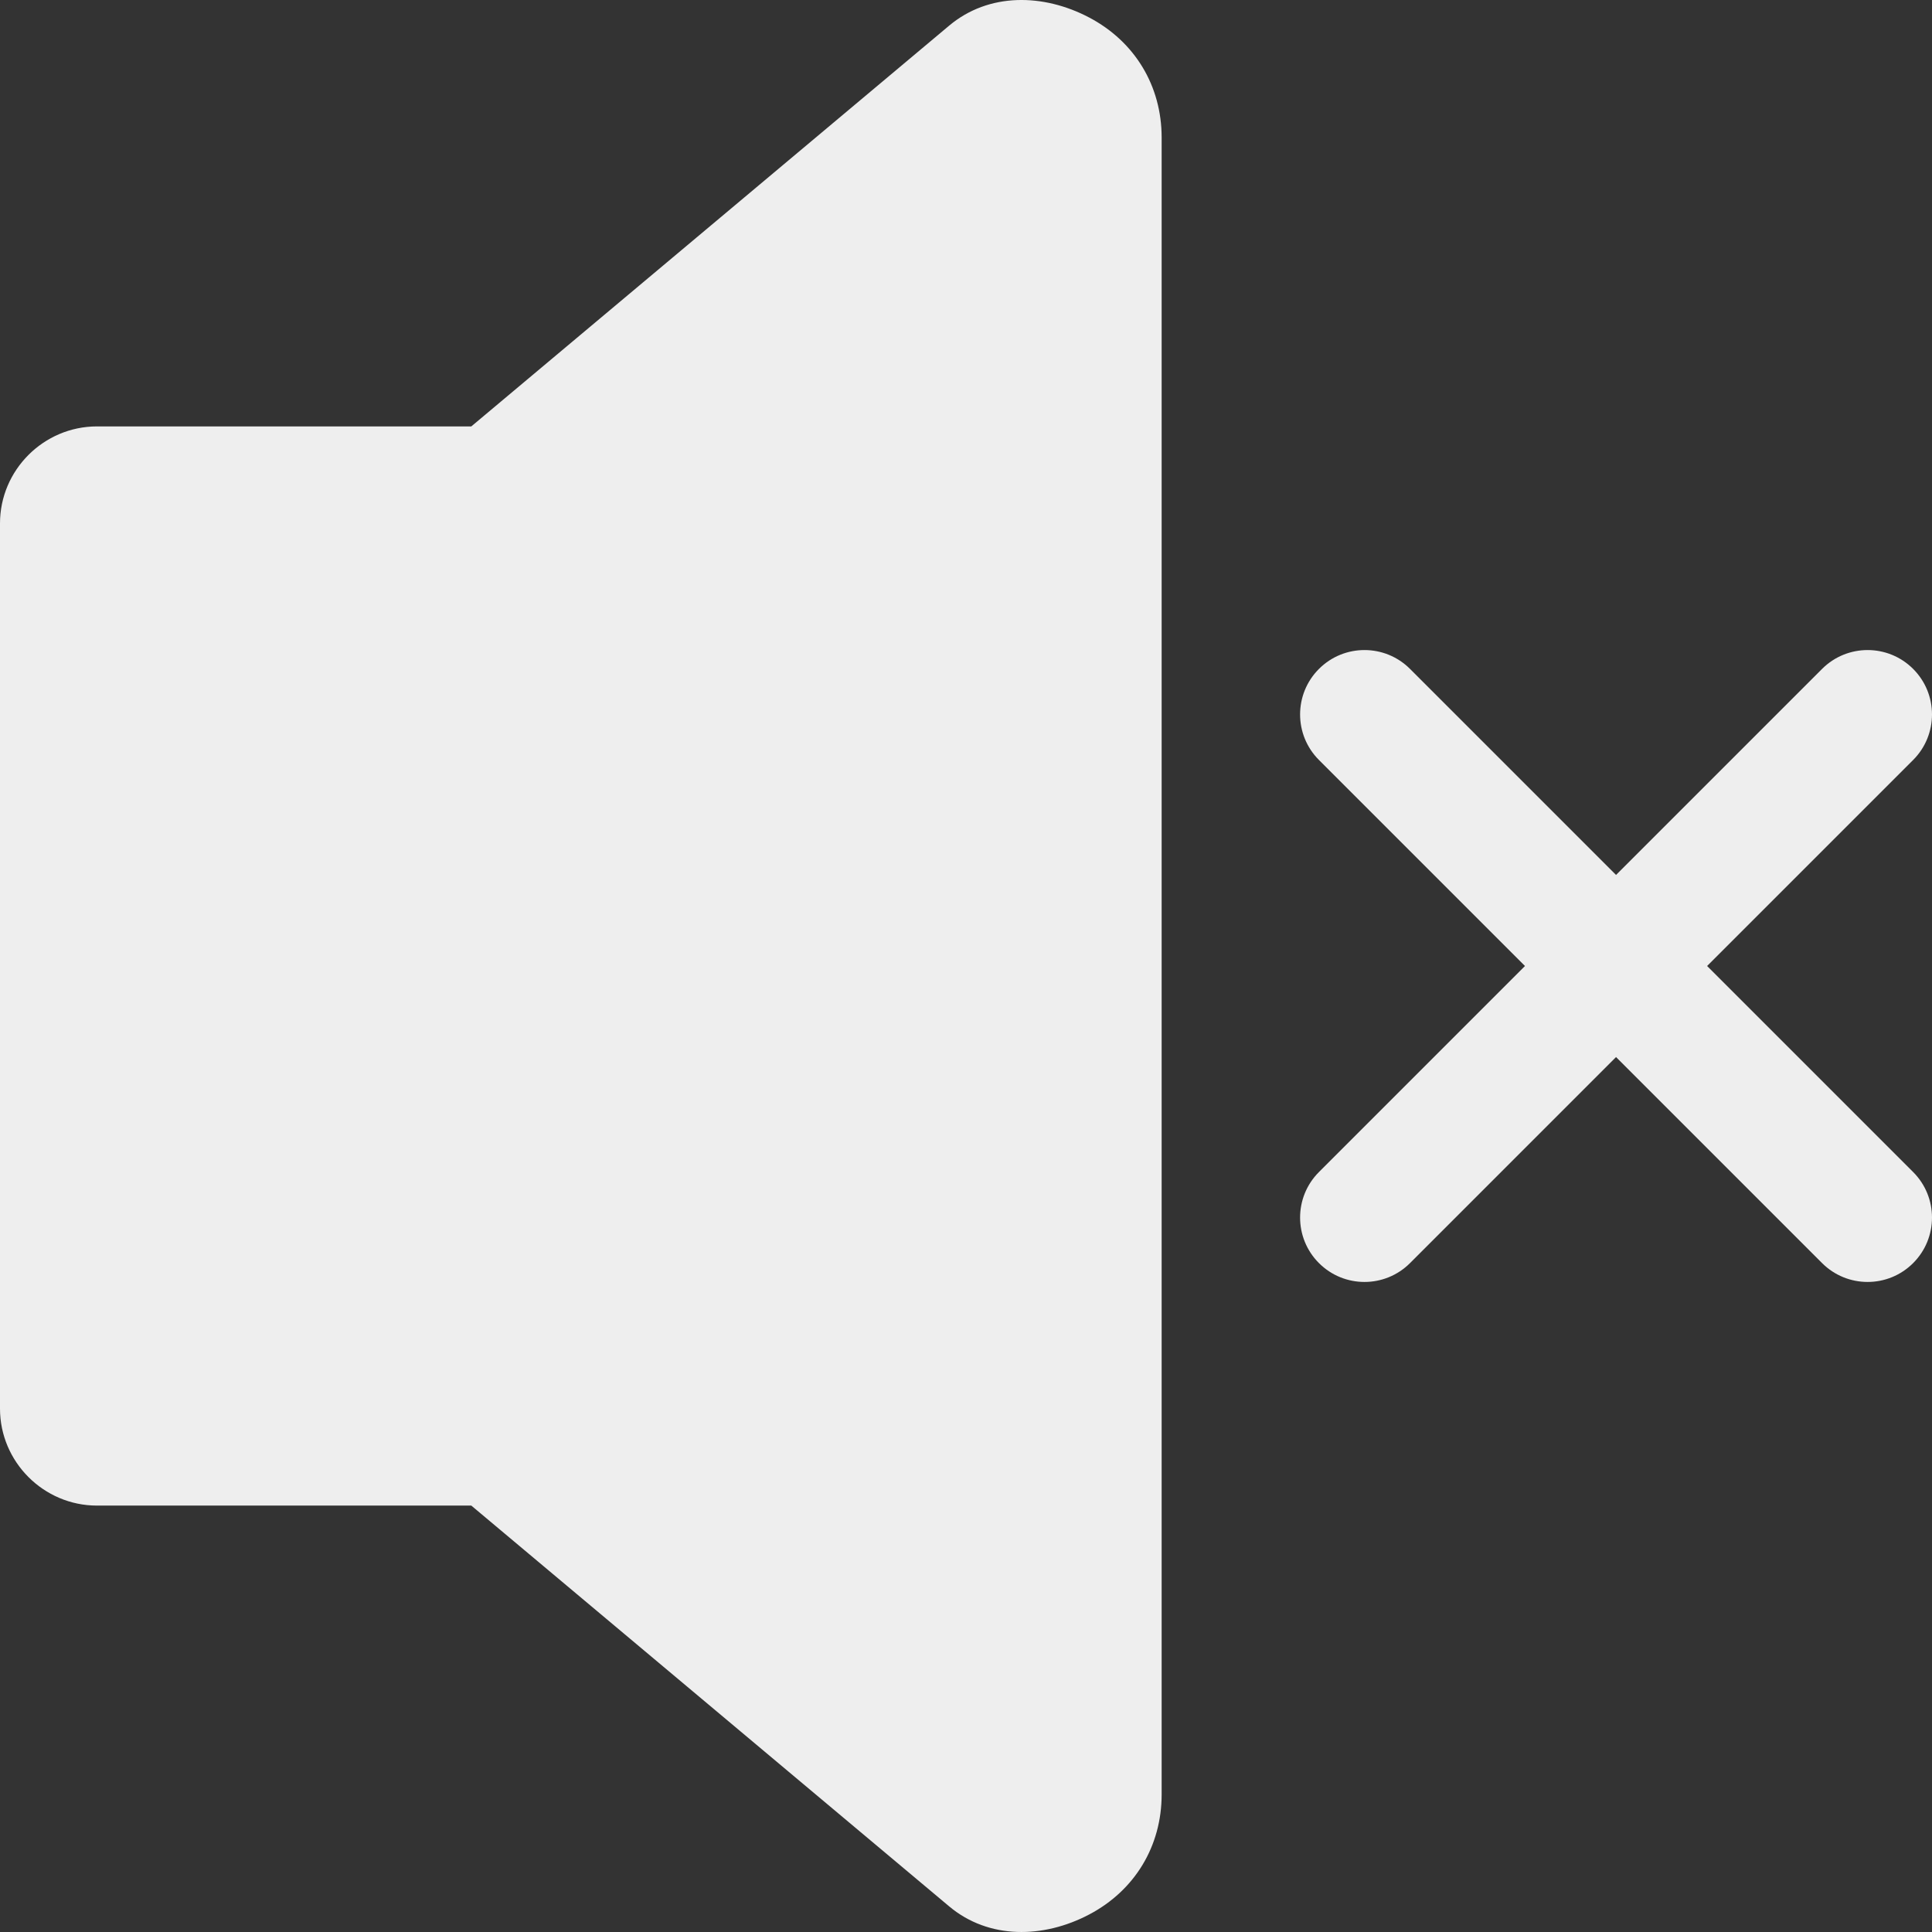 <svg fill='#eeeeee' id="Layer_1" enable-background="new 0 0 512 512" height="512" viewBox="0 0 512 512" width="512" xmlns="http://www.w3.org/2000/svg"><rect x="0" y="0" width="512" height="512" fill="#333333" stroke="none"/><path clip-rule="evenodd" d="m124.9 398.997h-99.196c-14.136 0-25.704-11.567-25.704-25.703v-234.587c0-14.136 11.567-25.703 25.704-25.703h99.194l126.645-106.213c10.493-8.8 24.99-8.535 37.105-2.149 12.116 6.385 19.202 18.131 19.202 31.825v219.533 219.534c0 13.695-7.085 25.438-19.201 31.824-12.116 6.385-26.614 6.651-37.107-2.149zm248.769-64.263c-6.664 6.664-17.469 6.664-24.133 0s-6.664-17.469 0-24.133l54.6-54.6-54.6-54.599c-6.664-6.664-6.664-17.469 0-24.133s17.469-6.664 24.133 0l54.6 54.599 54.6-54.599c6.664-6.664 17.469-6.664 24.133 0s6.664 17.469 0 24.133l-54.6 54.598 54.6 54.6c6.664 6.664 6.664 17.469 0 24.133s-17.469 6.664-24.133 0l-54.6-54.6z" fill-rule="evenodd"/></svg>